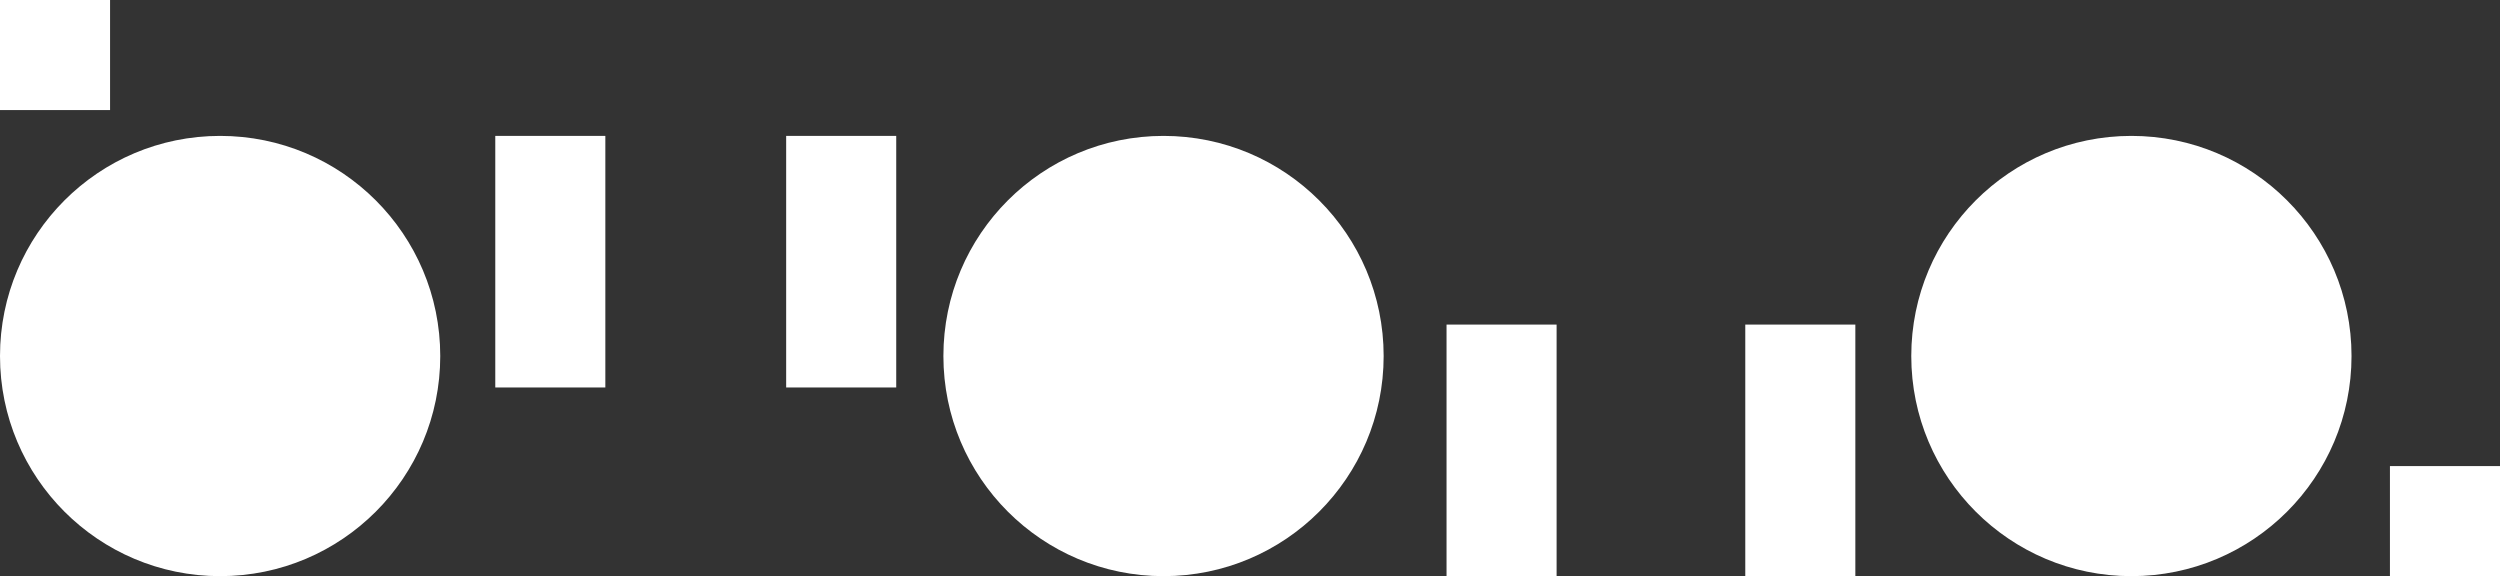 <svg xmlns="http://www.w3.org/2000/svg" width="159mm" height="138.494" viewBox="0 0 159 36.643">
    <rect x="0" y="0" width="159" height="36.643" fill="#333333" stroke="none"/>
    <g style="opacity:1">
        <path style="fill:#FFF;stroke-width:.265" d="M177 139.5h7v7h-7z" transform="translate(-25 -109.857)"/>
        <circle style="fill:#FFF;stroke-width:.247" cx="160.557" cy="-132.5" r="14" transform="matrix(1 0 0 -1 -25 -109.857)"/>
        <path style="fill:#FFF;stroke-width:.237" d="M117 130.5h7v16h-7zM136 130.5h7v16h-7z" transform="translate(-25 -109.857)"/>
        <circle style="fill:#FFF;stroke-width:.247" cx="99" cy="-132.5" r="14" transform="matrix(1 0 0 -1 -25 -109.857)"/>
        <path style="fill:#FFF;stroke-width:.237" d="M56.5 118.5h7v16h-7z" transform="translate(-25 -109.857)"/>
        <path style="fill:#FFF;stroke-width:.237" d="M75 118.5h7v16h-7z" transform="translate(-25 -109.857)"/>
        <g transform="translate(-25 -109.857)">
            <circle style="fill:#FFF;stroke-width:.247" cx="39" cy="-132.5" r="14" transform="scale(1 -1)"/>
            <path style="fill:#FFF;stroke-width:.265" d="M25 109.857h7v7h-7z"/>
        </g>
    </g>
</svg>